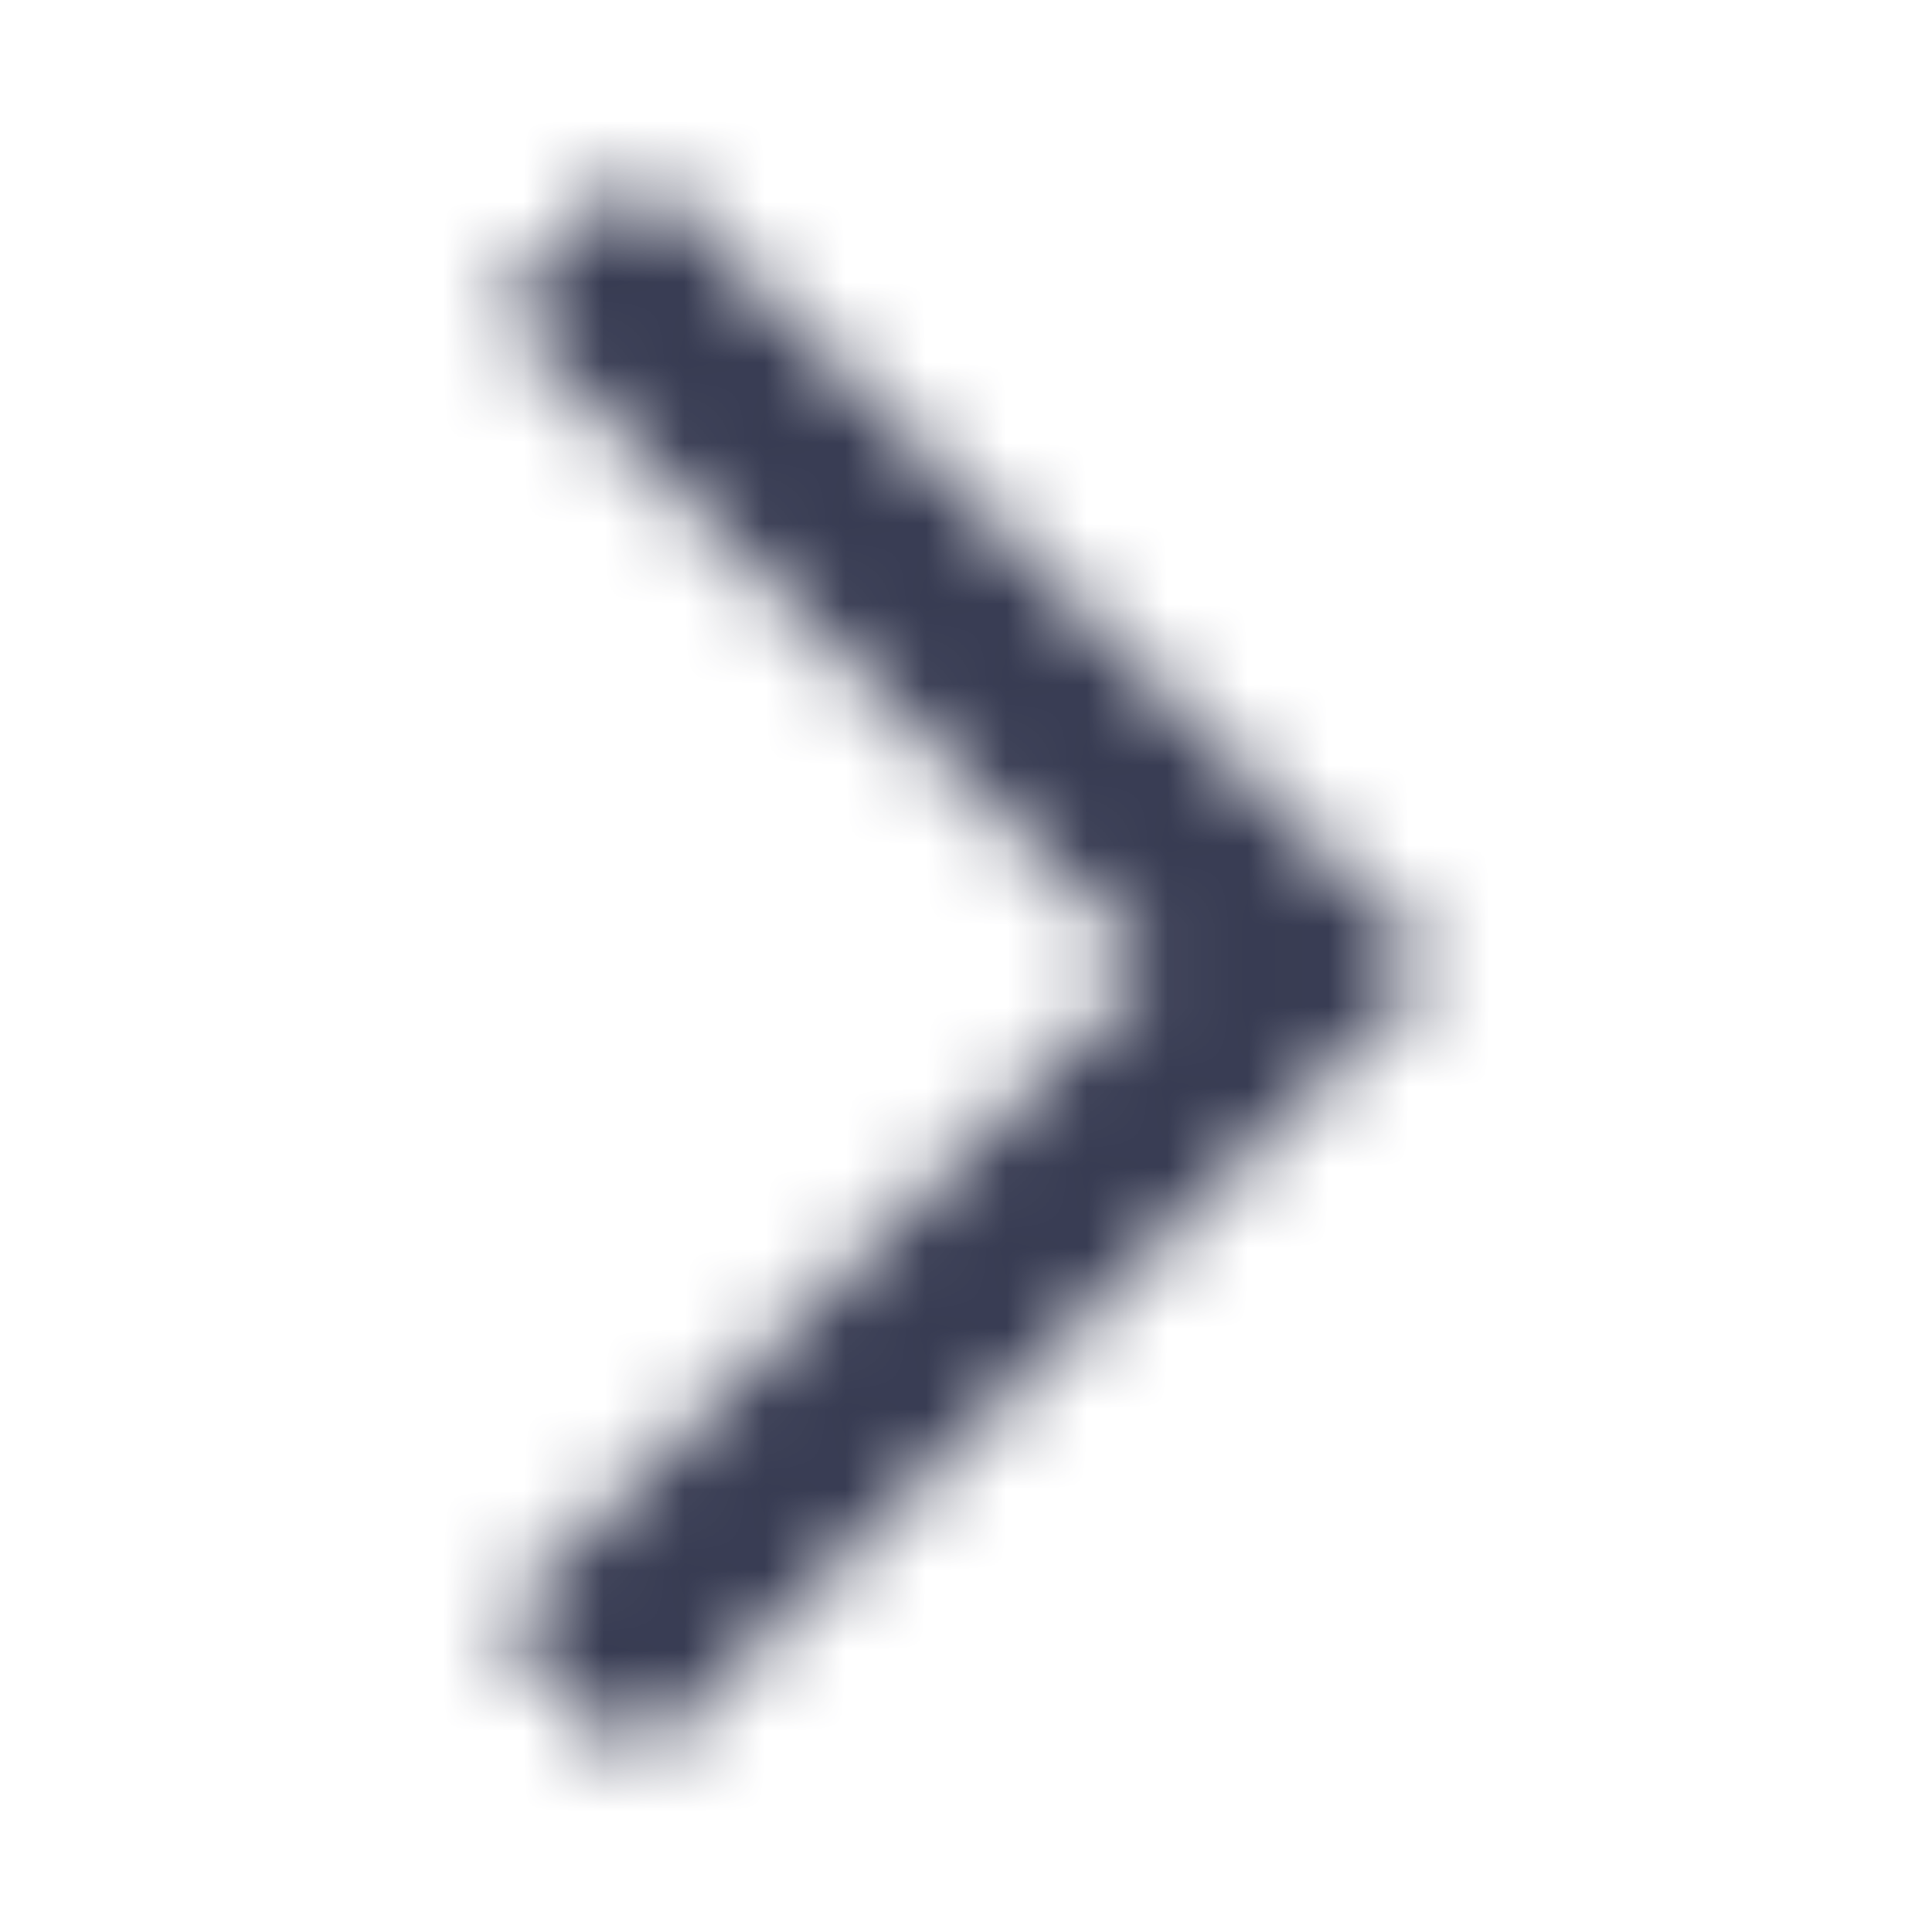 <svg width="24" height="24" fill="none" xmlns="http://www.w3.org/2000/svg"><mask id="a" maskUnits="userSpaceOnUse" x="6" y="2" width="12" height="20"><path d="M6.165 20.13l1.77 1.77 9.9-9.9-9.9-9.9-1.77 1.77 8.13 8.13-8.13 8.13z" fill="#fff"/></mask><g mask="url(#a)"><path fill="#373B52" d="M0 0h24v24H0z"/></g></svg>